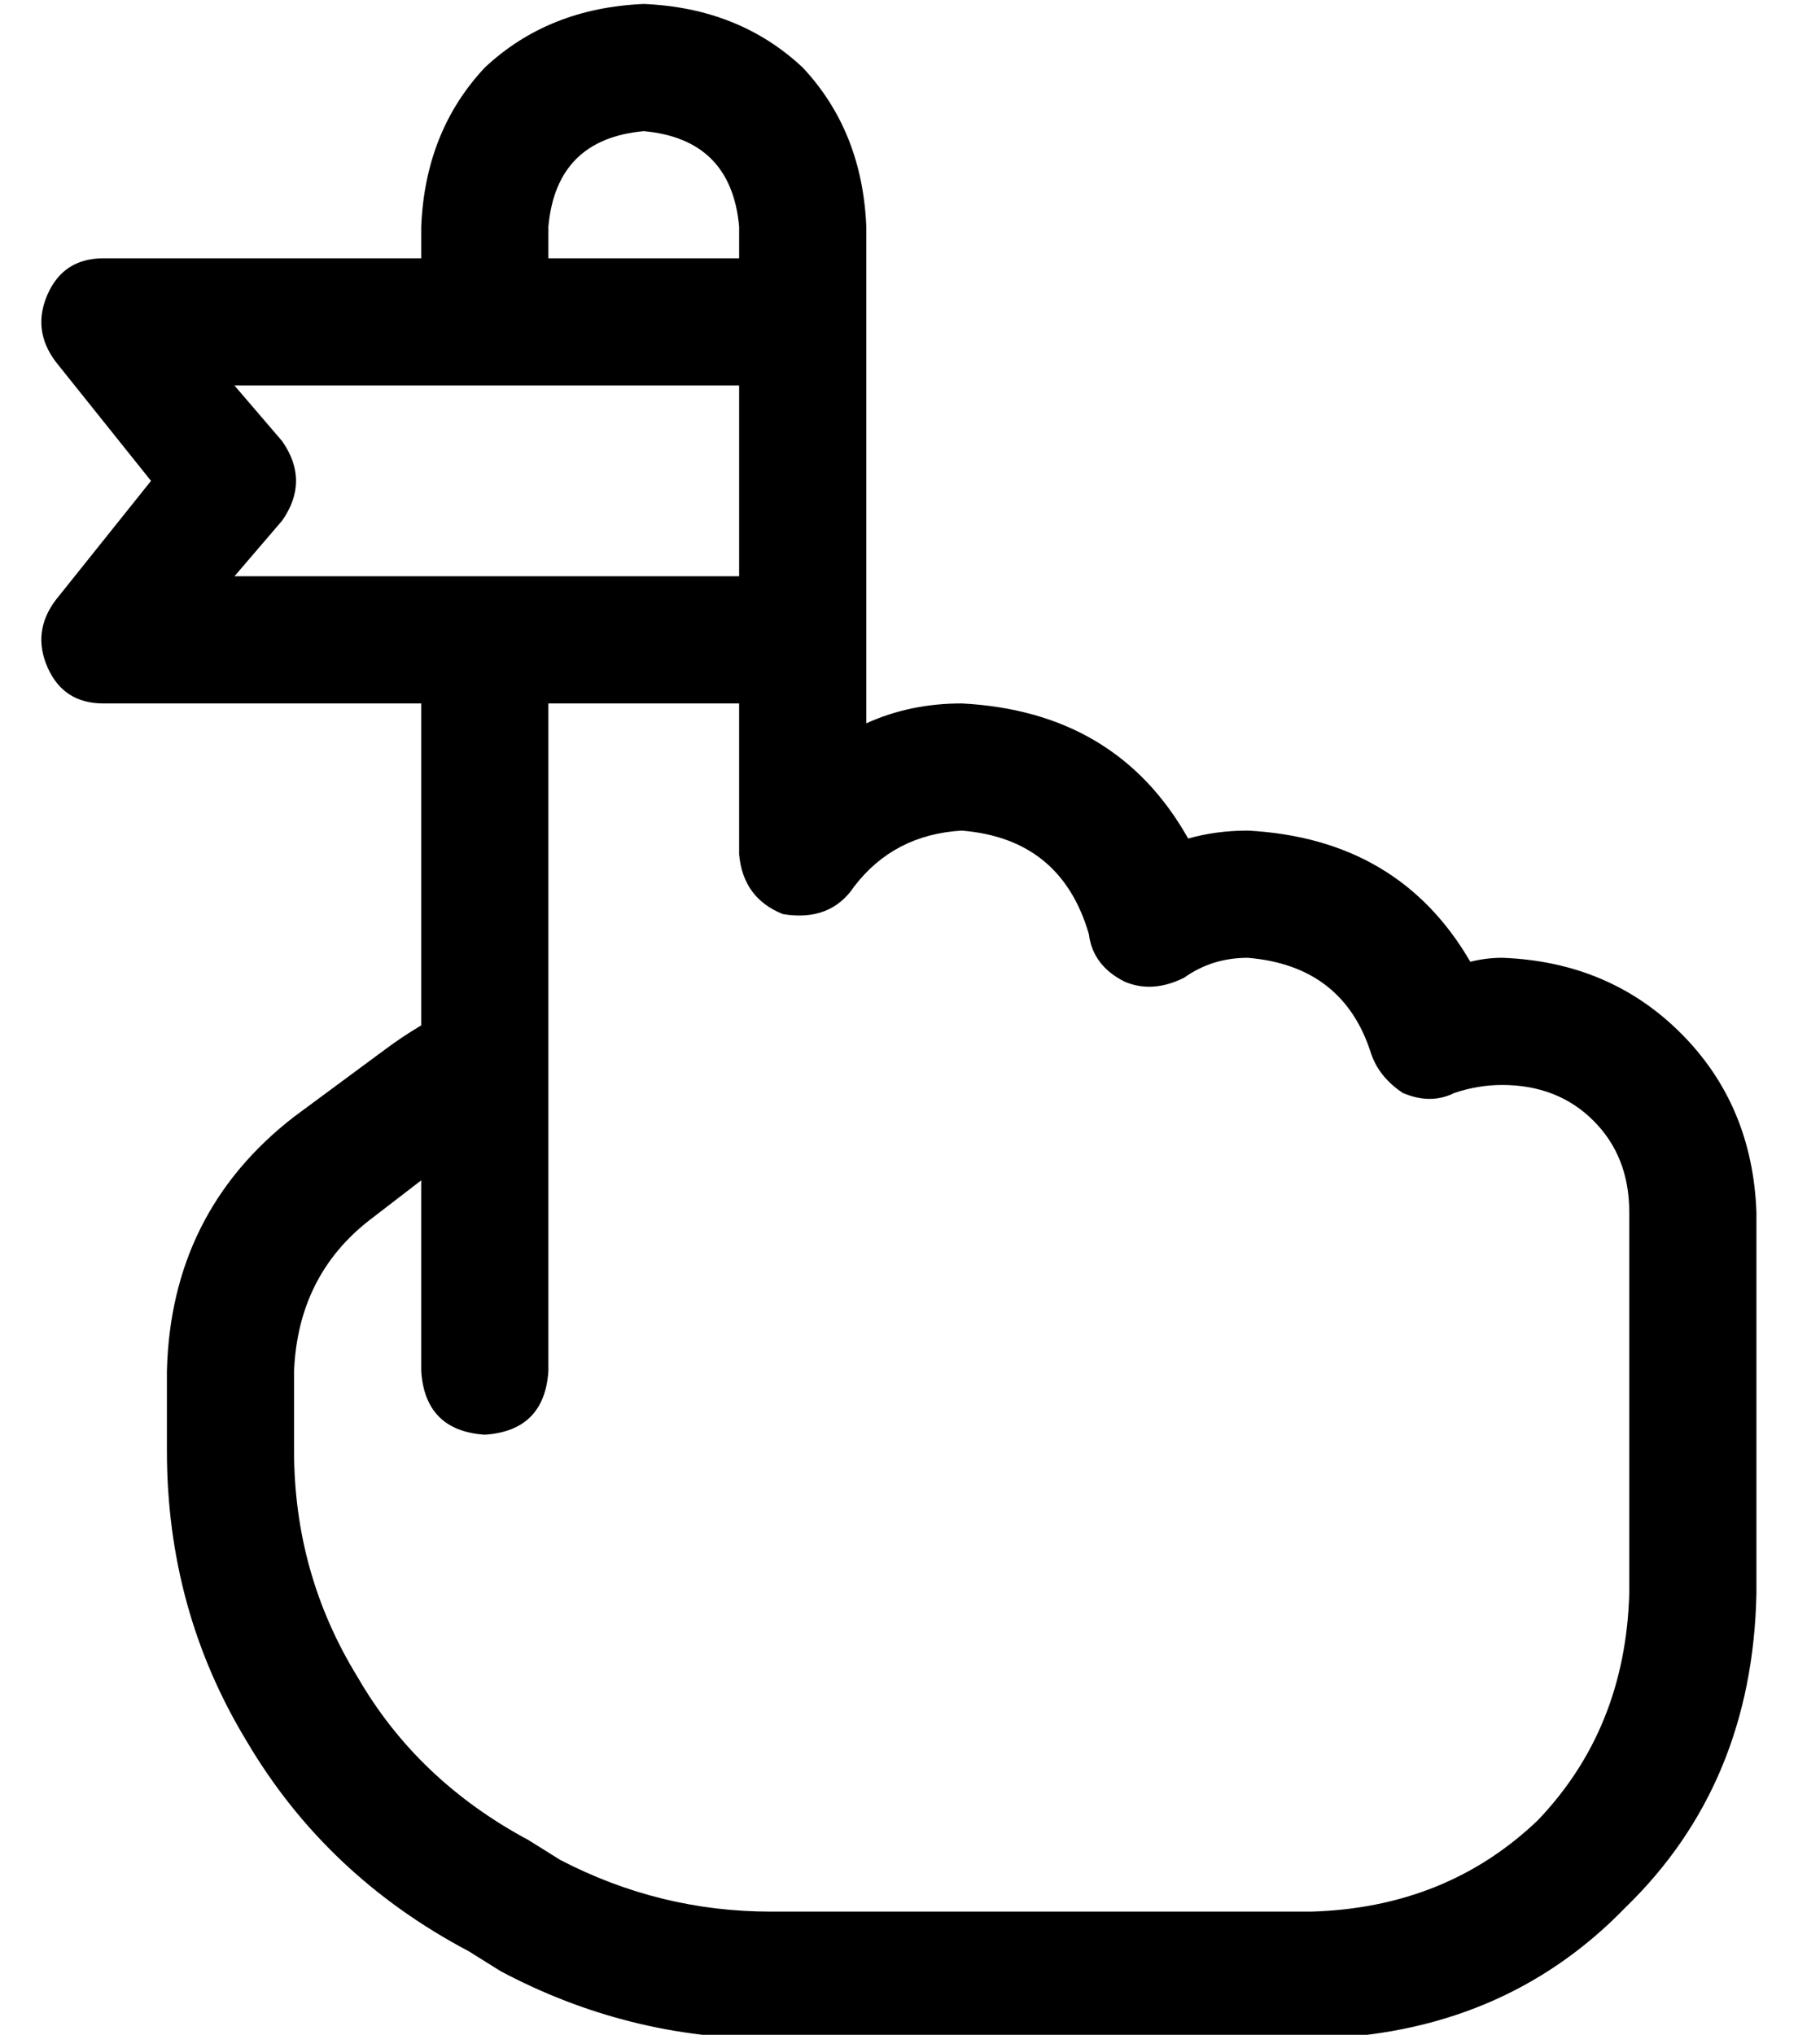 <?xml version="1.0" standalone="no"?>
<!DOCTYPE svg PUBLIC "-//W3C//DTD SVG 1.1//EN" "http://www.w3.org/Graphics/SVG/1.1/DTD/svg11.dtd" >
<svg xmlns="http://www.w3.org/2000/svg" xmlns:xlink="http://www.w3.org/1999/xlink" version="1.1" viewBox="-10 -40 458 512">
   <path fill="currentColor"
d="M152 -39q-24 1 -40 16v0v0q-15 16 -16 40v8v0h-80v0q-10 0 -14 9t2 17l24 30v0l-24 30v0q-6 8 -2 17t14 9h80v0v81v0q-5 3 -9 6l-23 17v0q-31 24 -32 64v20v0q0 40 20 73q20 34 56 53l8 5v0q32 17 68 17h136v0q48 -1 79 -33q32 -31 33 -79v-8v0v-88v0q-1 -27 -19 -45
t-45 -19q-4 0 -8 1q-18 -31 -56 -33q-8 0 -15 2q-18 -32 -57 -34q-13 0 -24 5v-125v0q-1 -24 -16 -40q-16 -15 -40 -16v0zM128 137h48h-48h48v38v0q1 11 11 15q12 2 18 -7q10 -13 27 -14q25 2 32 26q1 8 9 12q7 3 15 -1q7 -5 16 -5q24 2 31 24q2 6 8 10q7 3 13 0q6 -2 12 -2
q14 0 23 9t9 23v88v0v8v0q-1 34 -23 57q-23 22 -57 23h-136v0q-28 0 -53 -13l-8 -5v0q-28 -15 -43 -41q-16 -26 -16 -57v-20v0q1 -24 19 -38l13 -10v0v48v0q1 15 16 16q15 -1 16 -16v-78v0v-2v0v-88v0zM176 105h-127h127h-127l12 -14v0q7 -10 0 -20l-12 -14v0h127v0v48v0z
M176 25h-48h48h-48v-8v0q2 -22 24 -24q22 2 24 24v8v0z" />
</svg>
